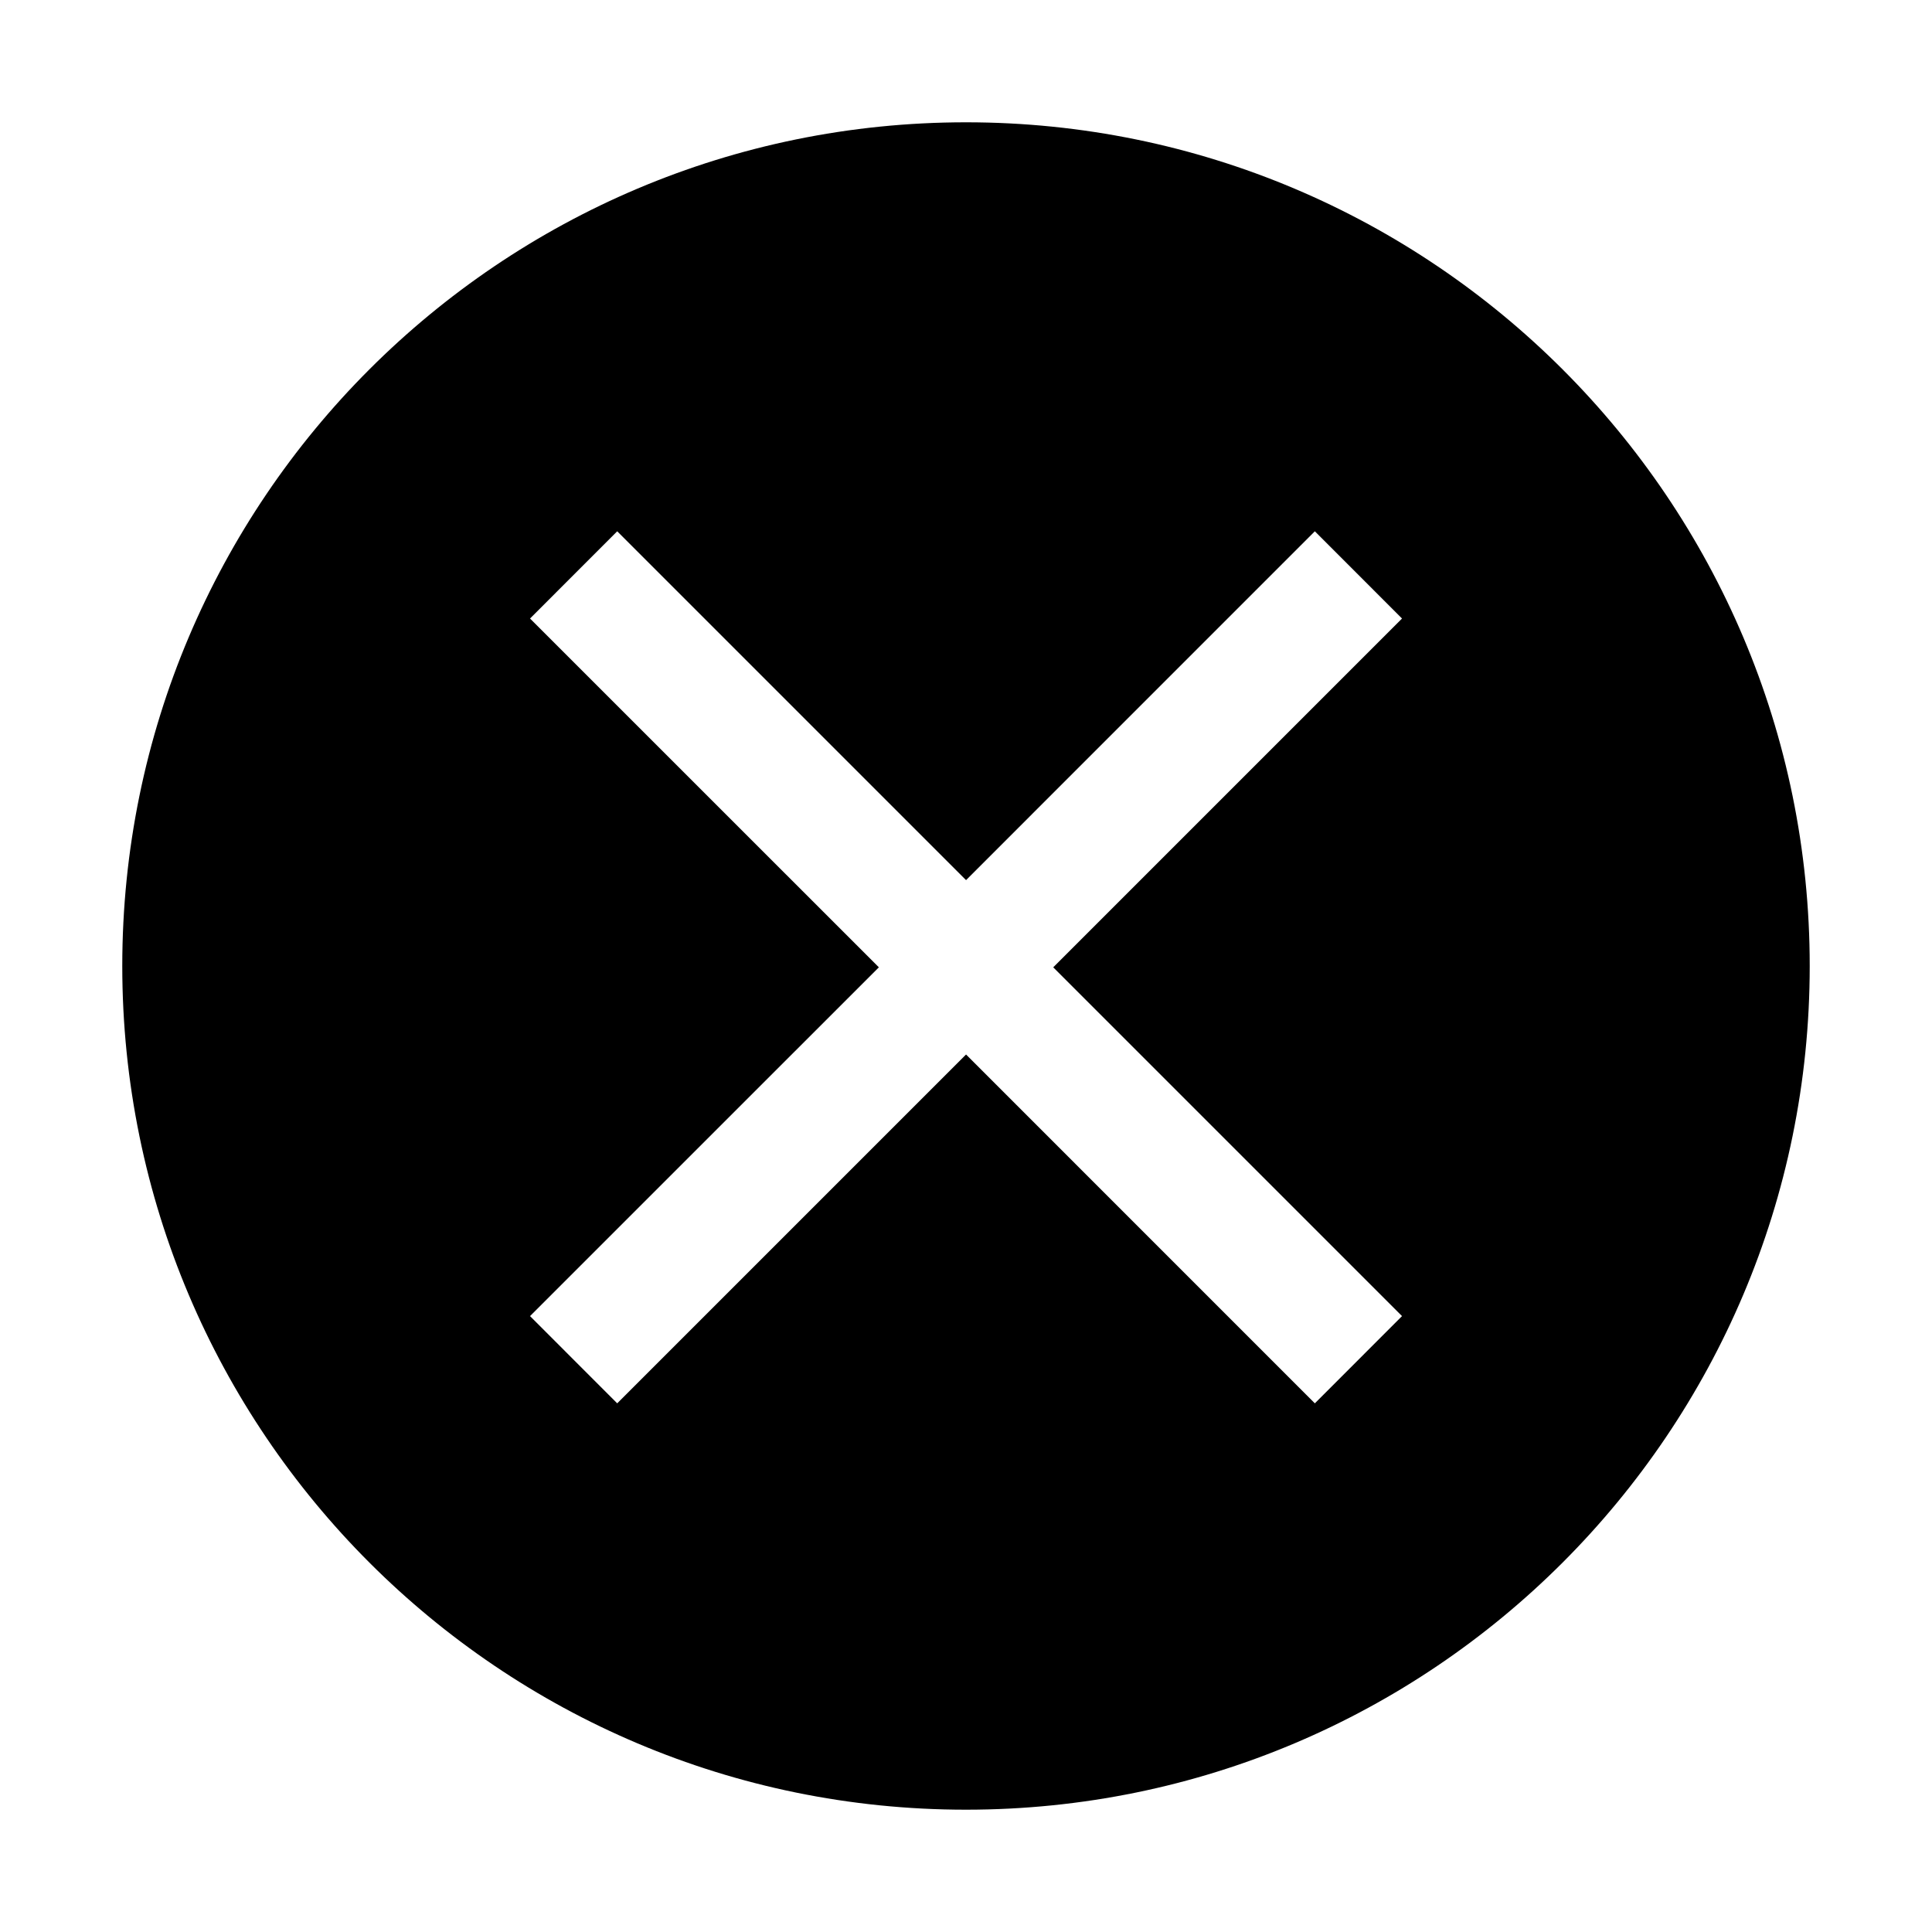 <?xml version="1.0" standalone="no"?><!DOCTYPE svg PUBLIC "-//W3C//DTD SVG 1.1//EN" "http://www.w3.org/Graphics/SVG/1.1/DTD/svg11.dtd"><svg t="1648476507079" class="icon" viewBox="0 0 1024 1024" version="1.1" xmlns="http://www.w3.org/2000/svg" p-id="2853" xmlns:xlink="http://www.w3.org/1999/xlink" width="200" height="200"><defs><style type="text/css"></style></defs><path d="M558.236 512.697 558.236 512.697l-23.119-23.119L558.236 512.697 558.236 512.697zM511.999 64.823c-246.986 0-447.19 200.177-447.19 447.163s200.204 447.19 447.19 447.19c246.986 0 447.19-200.205 447.19-447.19S758.986 64.823 511.999 64.823L511.999 64.823zM743.1 697.56l-46.208 46.237L512.027 558.905 327.135 743.797l-46.209-46.237 184.892-184.863L280.926 327.831l46.209-46.238 207.983 207.984-23.09-23.091 184.863-184.893 46.208 46.238L558.236 512.697 743.1 697.56 743.1 697.56zM743.1 697.56" p-id="2854"></path></svg>